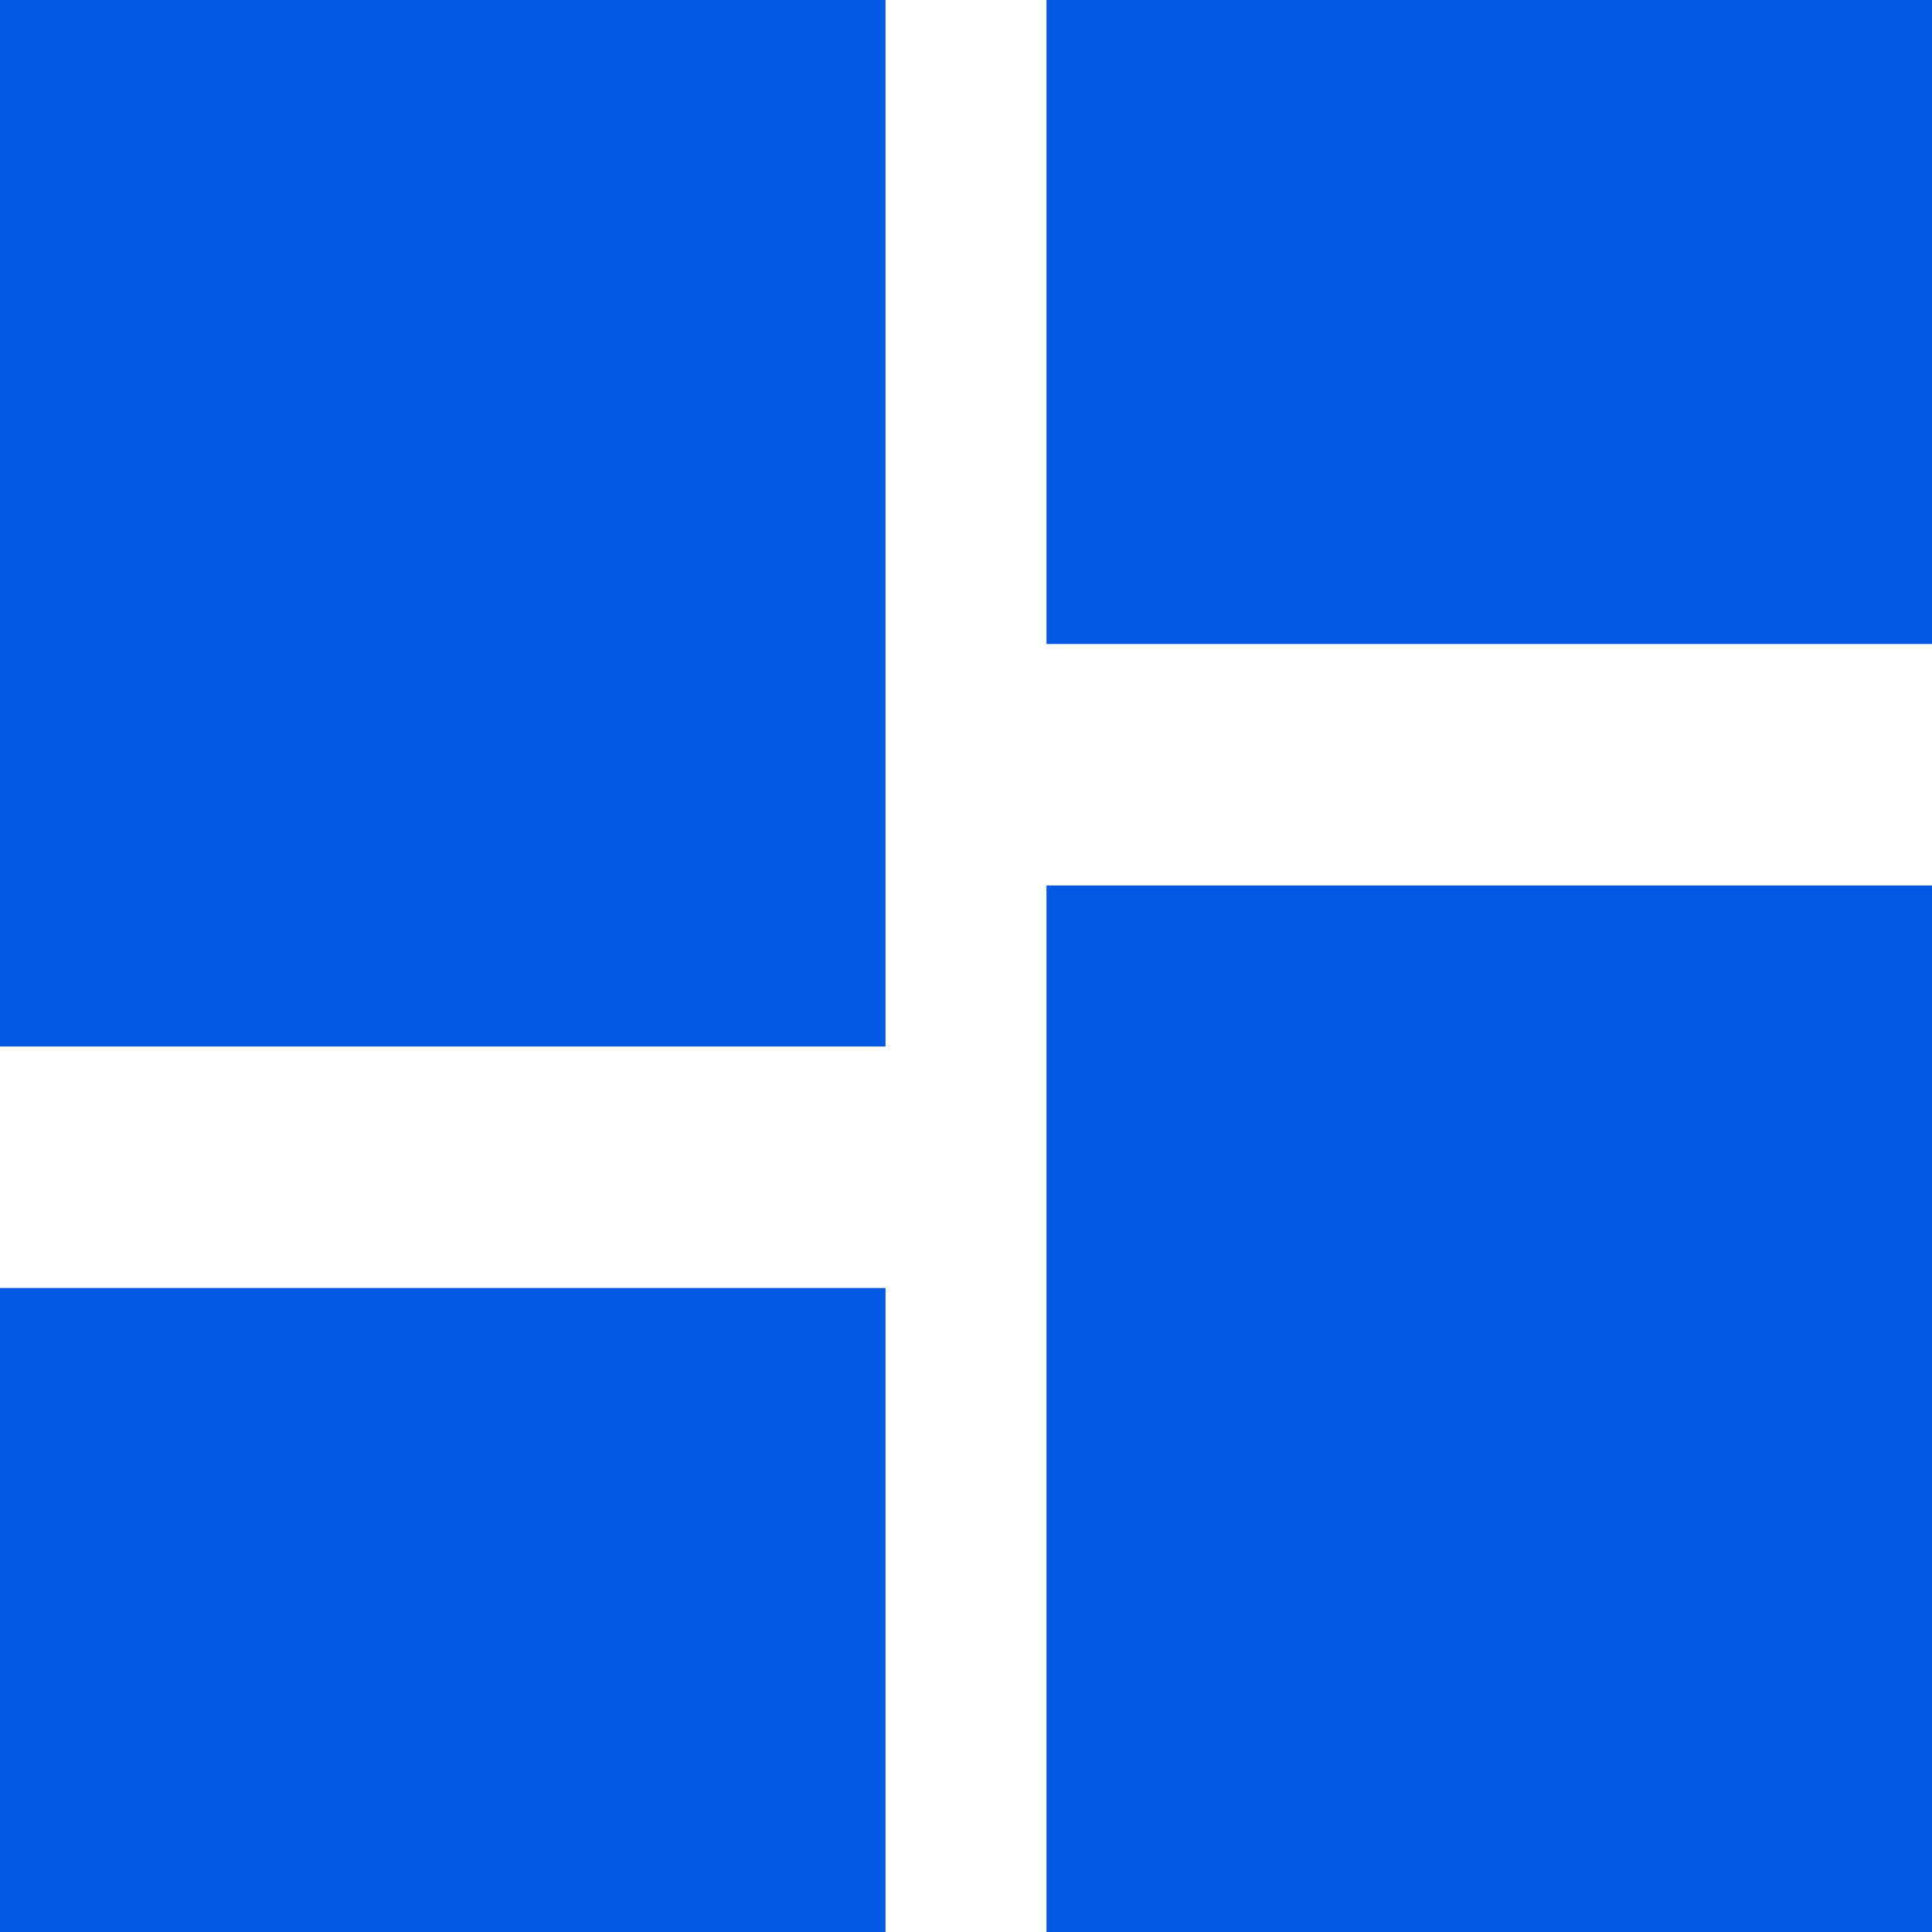 <?xml version="1.0" encoding="UTF-8"?>
<svg width="24px" height="24px" viewBox="0 0 24 24" version="1.1" xmlns="http://www.w3.org/2000/svg" xmlns:xlink="http://www.w3.org/1999/xlink">
    <!-- Generator: sketchtool 51.3 (57544) - http://www.bohemiancoding.com/sketch -->
    <title>A5577589-FED2-468F-8816-AC1E40E0C79A</title>
    <desc>Created with sketchtool.</desc>
    <defs></defs>
    <g id="Ops" stroke="none" stroke-width="1" fill="none" fill-rule="evenodd">
        <g id="Ops---Dashboard" transform="translate(-506, -92)" fill="#0459E4">
            <g id="Header">
                <g id="Menu" transform="translate(506, 92)">
                    <g id="Dashboard">
                        <path d="M0,13 L11,13 L11,0 L0,0 L0,13 Z M0,24 L11,24 L11,16 L0,16 L0,24 Z M13,24 L24,24 L24,11 L13,11 L13,24 Z M13,0 L13,8 L24,8 L24,0 L13,0 Z"></path>
                    </g>
                </g>
            </g>
        </g>
    </g>
</svg>
